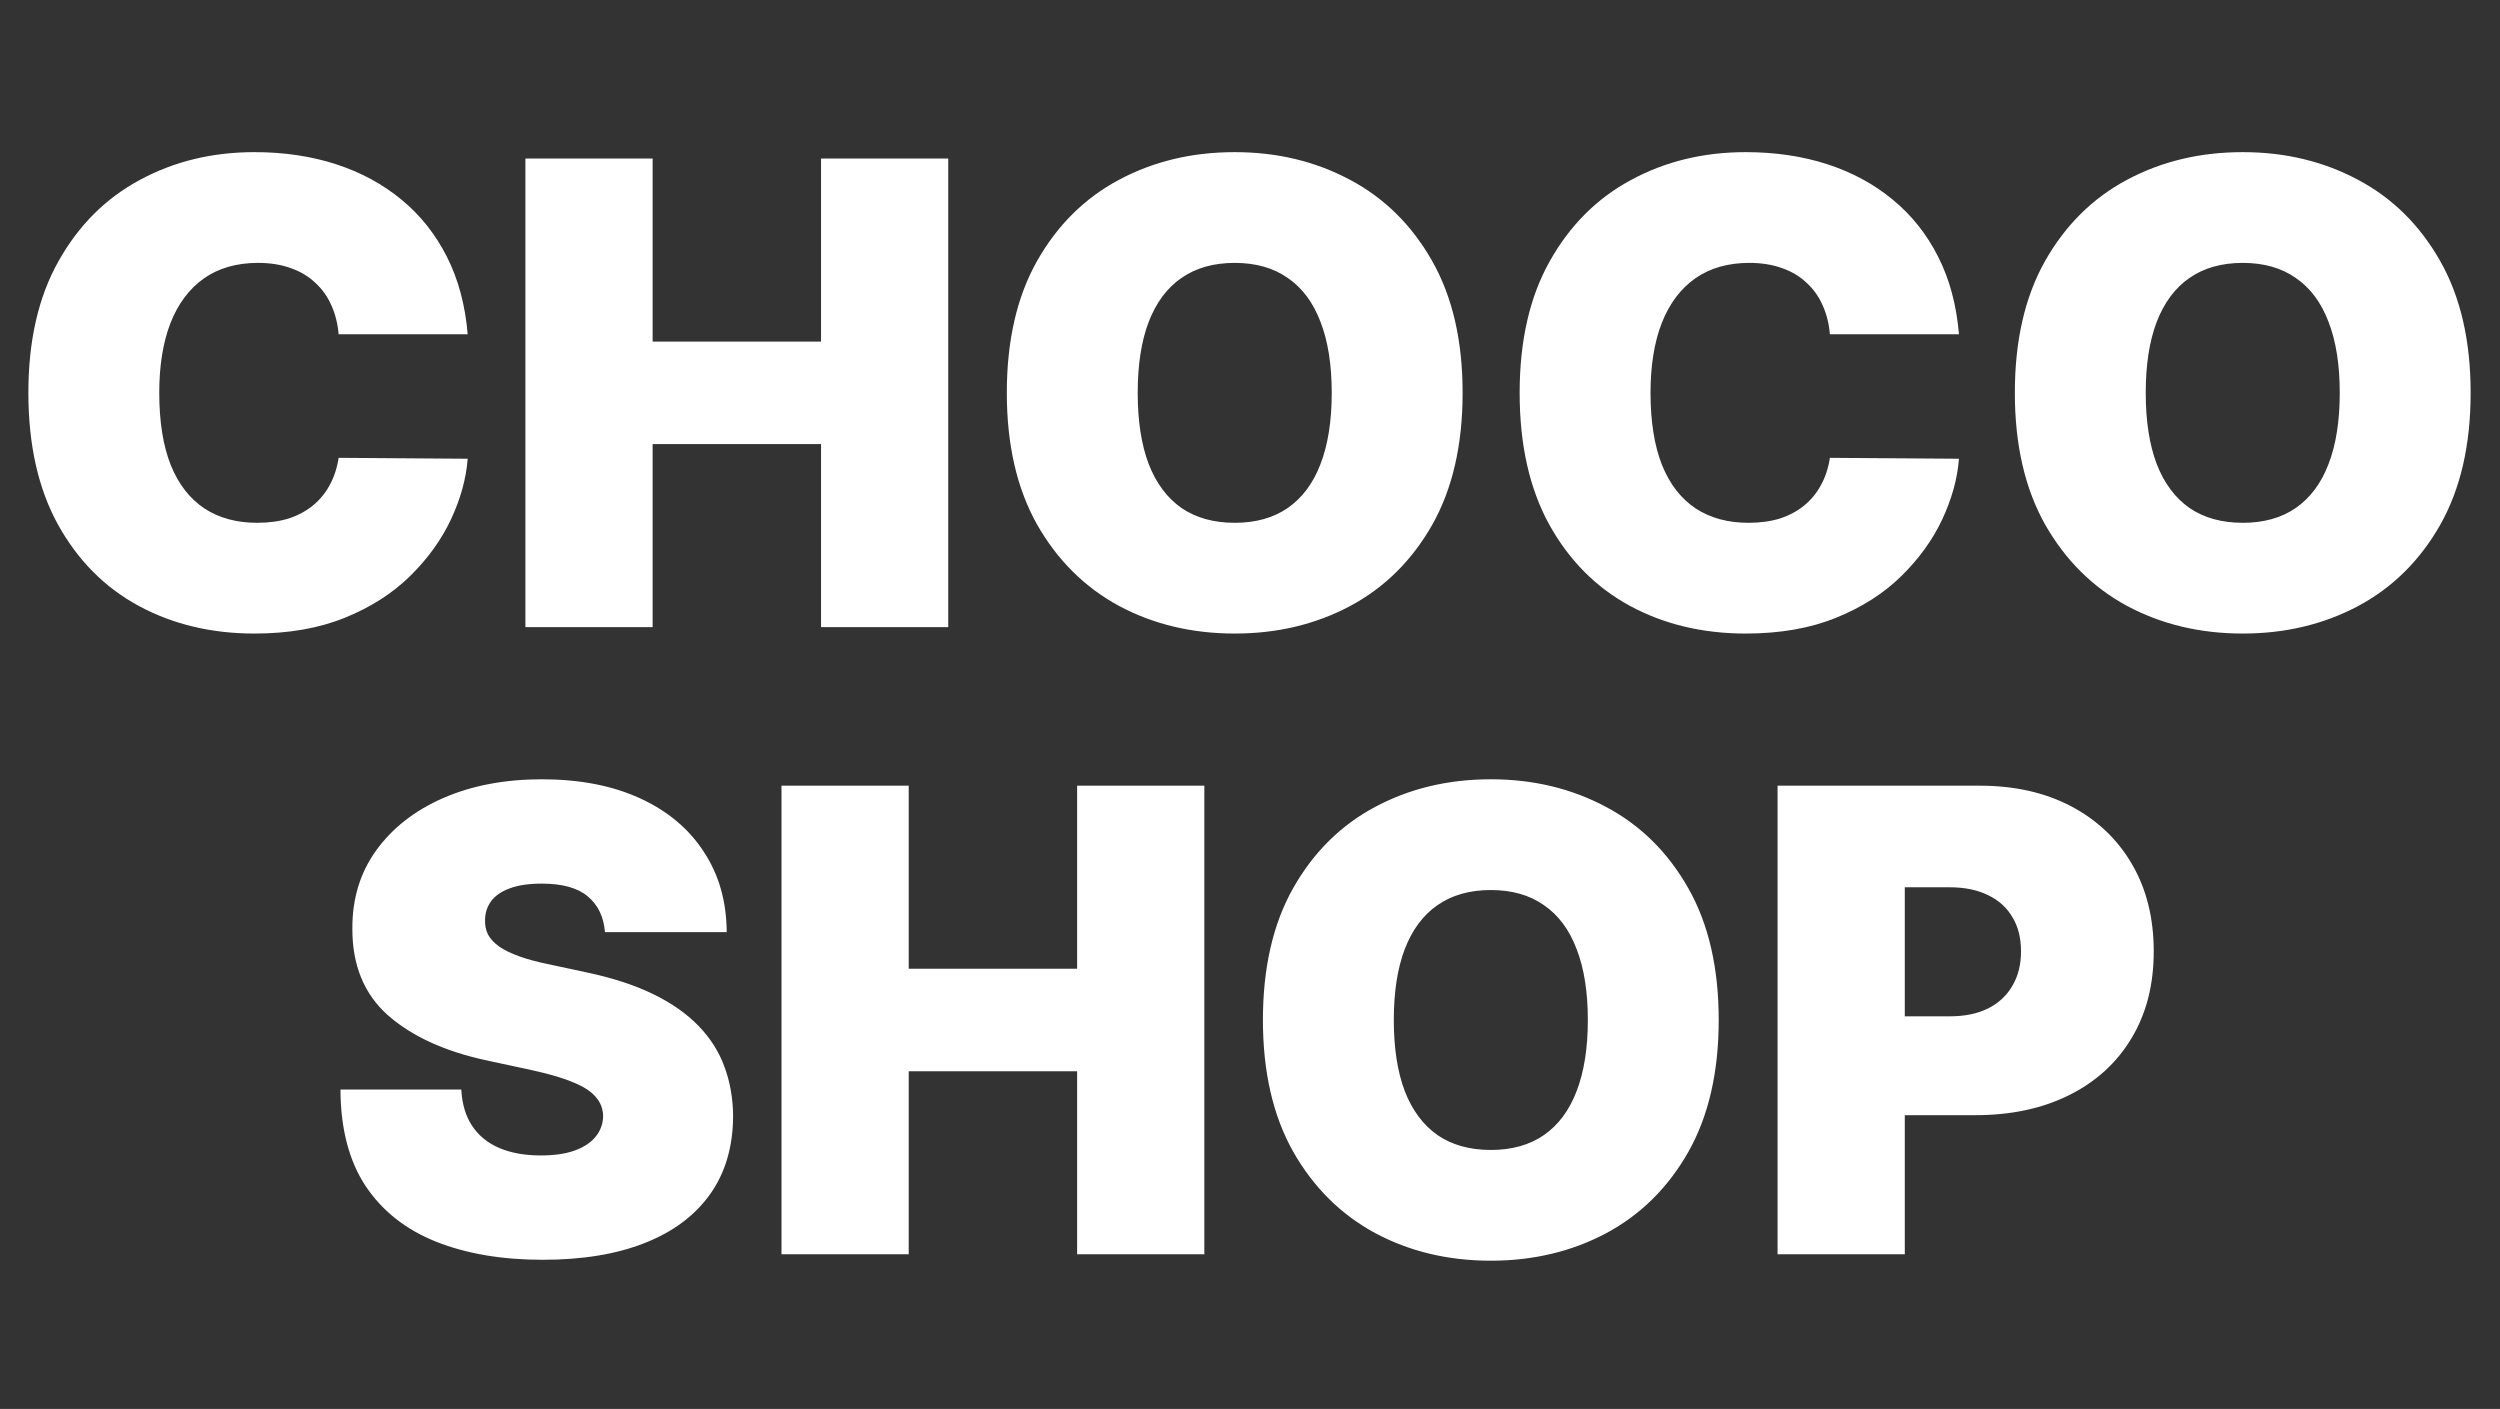 <svg width="582" height="328" viewBox="0 0 582 328" fill="none" xmlns="http://www.w3.org/2000/svg">
<rect x="0" y="0" width="582" height="328" fill="#333333" stroke="none"/>
<path d="M108.878 77.818H78.835C78.622 75.332 78.054 73.077 77.131 71.053C76.243 69.029 75 67.289 73.402 65.833C71.84 64.342 69.94 63.205 67.702 62.424C65.465 61.607 62.926 61.199 60.085 61.199C55.114 61.199 50.906 62.406 47.461 64.821C44.052 67.236 41.459 70.698 39.684 75.208C37.944 79.718 37.074 85.133 37.074 91.454C37.074 98.131 37.962 103.724 39.737 108.234C41.548 112.708 44.158 116.082 47.568 118.354C50.977 120.592 55.078 121.71 59.872 121.71C62.606 121.71 65.057 121.373 67.223 120.698C69.389 119.988 71.271 118.976 72.869 117.662C74.467 116.348 75.763 114.768 76.758 112.921C77.788 111.039 78.48 108.926 78.835 106.582L108.878 106.795C108.523 111.412 107.227 116.117 104.989 120.911C102.752 125.67 99.574 130.073 95.454 134.121C91.371 138.134 86.31 141.366 80.273 143.816C74.237 146.266 67.223 147.491 59.233 147.491C49.219 147.491 40.234 145.343 32.28 141.046C24.361 136.749 18.093 130.428 13.477 122.083C8.896 113.738 6.605 103.528 6.605 91.454C6.605 79.31 8.949 69.082 13.636 60.773C18.324 52.428 24.645 46.124 32.599 41.863C40.554 37.566 49.432 35.418 59.233 35.418C66.122 35.418 72.461 36.359 78.249 38.241C84.038 40.123 89.116 42.875 93.484 46.497C97.852 50.084 101.367 54.505 104.031 59.761C106.694 65.016 108.31 71.035 108.878 77.818ZM122.314 146V36.909H151.931V79.523H191.135V36.909H220.752V146H191.135V103.386H151.931V146H122.314ZM340.496 91.454C340.496 103.599 338.135 113.844 333.412 122.19C328.689 130.499 322.314 136.803 314.289 141.099C306.263 145.361 297.314 147.491 287.442 147.491C277.499 147.491 268.515 145.343 260.489 141.046C252.499 136.714 246.143 130.393 241.42 122.083C236.732 113.738 234.388 103.528 234.388 91.454C234.388 79.31 236.732 69.082 241.42 60.773C246.143 52.428 252.499 46.124 260.489 41.863C268.515 37.566 277.499 35.418 287.442 35.418C297.314 35.418 306.263 37.566 314.289 41.863C322.314 46.124 328.689 52.428 333.412 60.773C338.135 69.082 340.496 79.31 340.496 91.454ZM310.028 91.454C310.028 84.921 309.157 79.416 307.417 74.942C305.713 70.432 303.174 67.023 299.8 64.715C296.462 62.371 292.343 61.199 287.442 61.199C282.542 61.199 278.405 62.371 275.031 64.715C271.693 67.023 269.154 70.432 267.414 74.942C265.709 79.416 264.857 84.921 264.857 91.454C264.857 97.989 265.709 103.511 267.414 108.021C269.154 112.495 271.693 115.904 275.031 118.248C278.405 120.556 282.542 121.71 287.442 121.71C292.343 121.71 296.462 120.556 299.8 118.248C303.174 115.904 305.713 112.495 307.417 108.021C309.157 103.511 310.028 97.989 310.028 91.454ZM456.046 77.818H426.003C425.79 75.332 425.222 73.077 424.299 71.053C423.411 69.029 422.168 67.289 420.57 65.833C419.007 64.342 417.108 63.205 414.87 62.424C412.633 61.607 410.094 61.199 407.253 61.199C402.282 61.199 398.074 62.406 394.629 64.821C391.22 67.236 388.627 70.698 386.852 75.208C385.112 79.718 384.242 85.133 384.242 91.454C384.242 98.131 385.13 103.724 386.905 108.234C388.716 112.708 391.326 116.082 394.735 118.354C398.145 120.592 402.246 121.71 407.04 121.71C409.775 121.71 412.225 121.373 414.391 120.698C416.557 119.988 418.439 118.976 420.037 117.662C421.635 116.348 422.931 114.768 423.926 112.921C424.956 111.039 425.648 108.926 426.003 106.582L456.046 106.795C455.691 111.412 454.395 116.117 452.157 120.911C449.92 125.67 446.742 130.073 442.623 134.121C438.539 138.134 433.478 141.366 427.441 143.816C421.404 146.266 414.391 147.491 406.401 147.491C396.387 147.491 387.402 145.343 379.448 141.046C371.529 136.749 365.261 130.428 360.645 122.083C356.064 113.738 353.773 103.528 353.773 91.454C353.773 79.31 356.117 69.082 360.804 60.773C365.492 52.428 371.813 46.124 379.767 41.863C387.722 37.566 396.6 35.418 406.401 35.418C413.29 35.418 419.629 36.359 425.417 38.241C431.206 40.123 436.284 42.875 440.652 46.497C445.02 50.084 448.535 54.505 451.199 59.761C453.862 65.016 455.478 71.035 456.046 77.818ZM575.164 91.454C575.164 103.599 572.803 113.844 568.08 122.19C563.357 130.499 556.982 136.803 548.957 141.099C540.931 145.361 531.982 147.491 522.11 147.491C512.167 147.491 503.183 145.343 495.157 141.046C487.167 136.714 480.811 130.393 476.088 122.083C471.4 113.738 469.056 103.528 469.056 91.454C469.056 79.31 471.4 69.082 476.088 60.773C480.811 52.428 487.167 46.124 495.157 41.863C503.183 37.566 512.167 35.418 522.11 35.418C531.982 35.418 540.931 37.566 548.957 41.863C556.982 46.124 563.357 52.428 568.08 60.773C572.803 69.082 575.164 79.31 575.164 91.454ZM544.695 91.454C544.695 84.921 543.825 79.416 542.085 74.942C540.381 70.432 537.842 67.023 534.468 64.715C531.13 62.371 527.011 61.199 522.11 61.199C517.21 61.199 513.073 62.371 509.699 64.715C506.361 67.023 503.822 70.432 502.082 74.942C500.377 79.416 499.525 84.921 499.525 91.454C499.525 97.989 500.377 103.511 502.082 108.021C503.822 112.495 506.361 115.904 509.699 118.248C513.073 120.556 517.21 121.71 522.11 121.71C527.011 121.71 531.13 120.556 534.468 118.248C537.842 115.904 540.381 112.495 542.085 108.021C543.825 103.511 544.695 97.989 544.695 91.454Z" fill="white"/>
<path d="M140.838 217C140.554 213.449 139.222 210.679 136.843 208.69C134.499 206.702 130.93 205.707 126.136 205.707C123.082 205.707 120.579 206.08 118.626 206.826C116.708 207.536 115.288 208.513 114.364 209.756C113.441 210.999 112.962 212.419 112.926 214.017C112.855 215.331 113.086 216.521 113.619 217.586C114.187 218.616 115.075 219.557 116.282 220.409C117.489 221.226 119.034 221.972 120.916 222.646C122.798 223.321 125.036 223.925 127.628 224.457L136.577 226.375C142.614 227.653 147.781 229.34 152.077 231.435C156.374 233.531 159.89 235.999 162.624 238.839C165.359 241.645 167.365 244.805 168.643 248.321C169.957 251.837 170.632 255.672 170.668 259.827C170.632 267 168.839 273.072 165.288 278.044C161.737 283.016 156.658 286.798 150.053 289.39C143.484 291.982 135.582 293.278 126.349 293.278C116.868 293.278 108.594 291.876 101.527 289.07C94.496 286.265 89.027 281.95 85.121 276.126C81.25 270.267 79.297 262.774 79.261 253.648H107.386C107.564 256.986 108.398 259.791 109.89 262.064C111.381 264.337 113.477 266.059 116.175 267.231C118.91 268.403 122.159 268.989 125.923 268.989C129.084 268.989 131.729 268.598 133.86 267.817C135.991 267.036 137.607 265.952 138.707 264.567C139.808 263.183 140.376 261.602 140.412 259.827C140.376 258.158 139.826 256.702 138.761 255.459C137.731 254.18 136.026 253.044 133.647 252.05C131.268 251.02 128.054 250.061 124.006 249.173L113.139 246.83C103.48 244.734 95.863 241.237 90.288 236.336C84.748 231.4 81.996 224.67 82.031 216.148C81.996 209.223 83.842 203.168 87.571 197.984C91.335 192.763 96.538 188.697 103.178 185.786C109.854 182.874 117.507 181.418 126.136 181.418C134.943 181.418 142.56 182.891 148.988 185.839C155.415 188.786 160.369 192.941 163.849 198.303C167.365 203.63 169.141 209.862 169.176 217H140.838ZM181.934 292V182.909H211.55V225.523H250.755V182.909H280.371V292H250.755V249.386H211.55V292H181.934ZM400.115 237.455C400.115 249.599 397.754 259.844 393.031 268.19C388.308 276.499 381.934 282.803 373.908 287.099C365.882 291.361 356.934 293.491 347.061 293.491C337.118 293.491 328.134 291.343 320.108 287.046C312.118 282.714 305.762 276.393 301.039 268.083C296.351 259.738 294.007 249.528 294.007 237.455C294.007 225.31 296.351 215.082 301.039 206.773C305.762 198.428 312.118 192.124 320.108 187.863C328.134 183.566 337.118 181.418 347.061 181.418C356.934 181.418 365.882 183.566 373.908 187.863C381.934 192.124 388.308 198.428 393.031 206.773C397.754 215.082 400.115 225.31 400.115 237.455ZM369.647 237.455C369.647 230.92 368.777 225.416 367.037 220.942C365.332 216.432 362.793 213.023 359.419 210.714C356.081 208.371 351.962 207.199 347.061 207.199C342.161 207.199 338.024 208.371 334.65 210.714C331.312 213.023 328.773 216.432 327.033 220.942C325.328 225.416 324.476 230.92 324.476 237.455C324.476 243.989 325.328 249.511 327.033 254.021C328.773 258.495 331.312 261.904 334.65 264.248C338.024 266.556 342.161 267.71 347.061 267.71C351.962 267.71 356.081 266.556 359.419 264.248C362.793 261.904 365.332 258.495 367.037 254.021C368.777 249.511 369.647 243.989 369.647 237.455ZM413.818 292V182.909H460.906C469.003 182.909 476.088 184.507 482.16 187.703C488.232 190.899 492.955 195.391 496.329 201.18C499.703 206.968 501.389 213.733 501.389 221.474C501.389 229.287 499.649 236.052 496.169 241.769C492.725 247.487 487.877 251.89 481.627 254.979C475.413 258.069 468.151 259.614 459.841 259.614H431.716V236.602H453.875C457.355 236.602 460.32 235.999 462.771 234.791C465.257 233.548 467.156 231.79 468.47 229.518C469.82 227.245 470.494 224.564 470.494 221.474C470.494 218.349 469.82 215.686 468.47 213.484C467.156 211.247 465.257 209.543 462.771 208.371C460.32 207.163 457.355 206.56 453.875 206.56H443.435V292H413.818Z" fill="white"/>
</svg>
